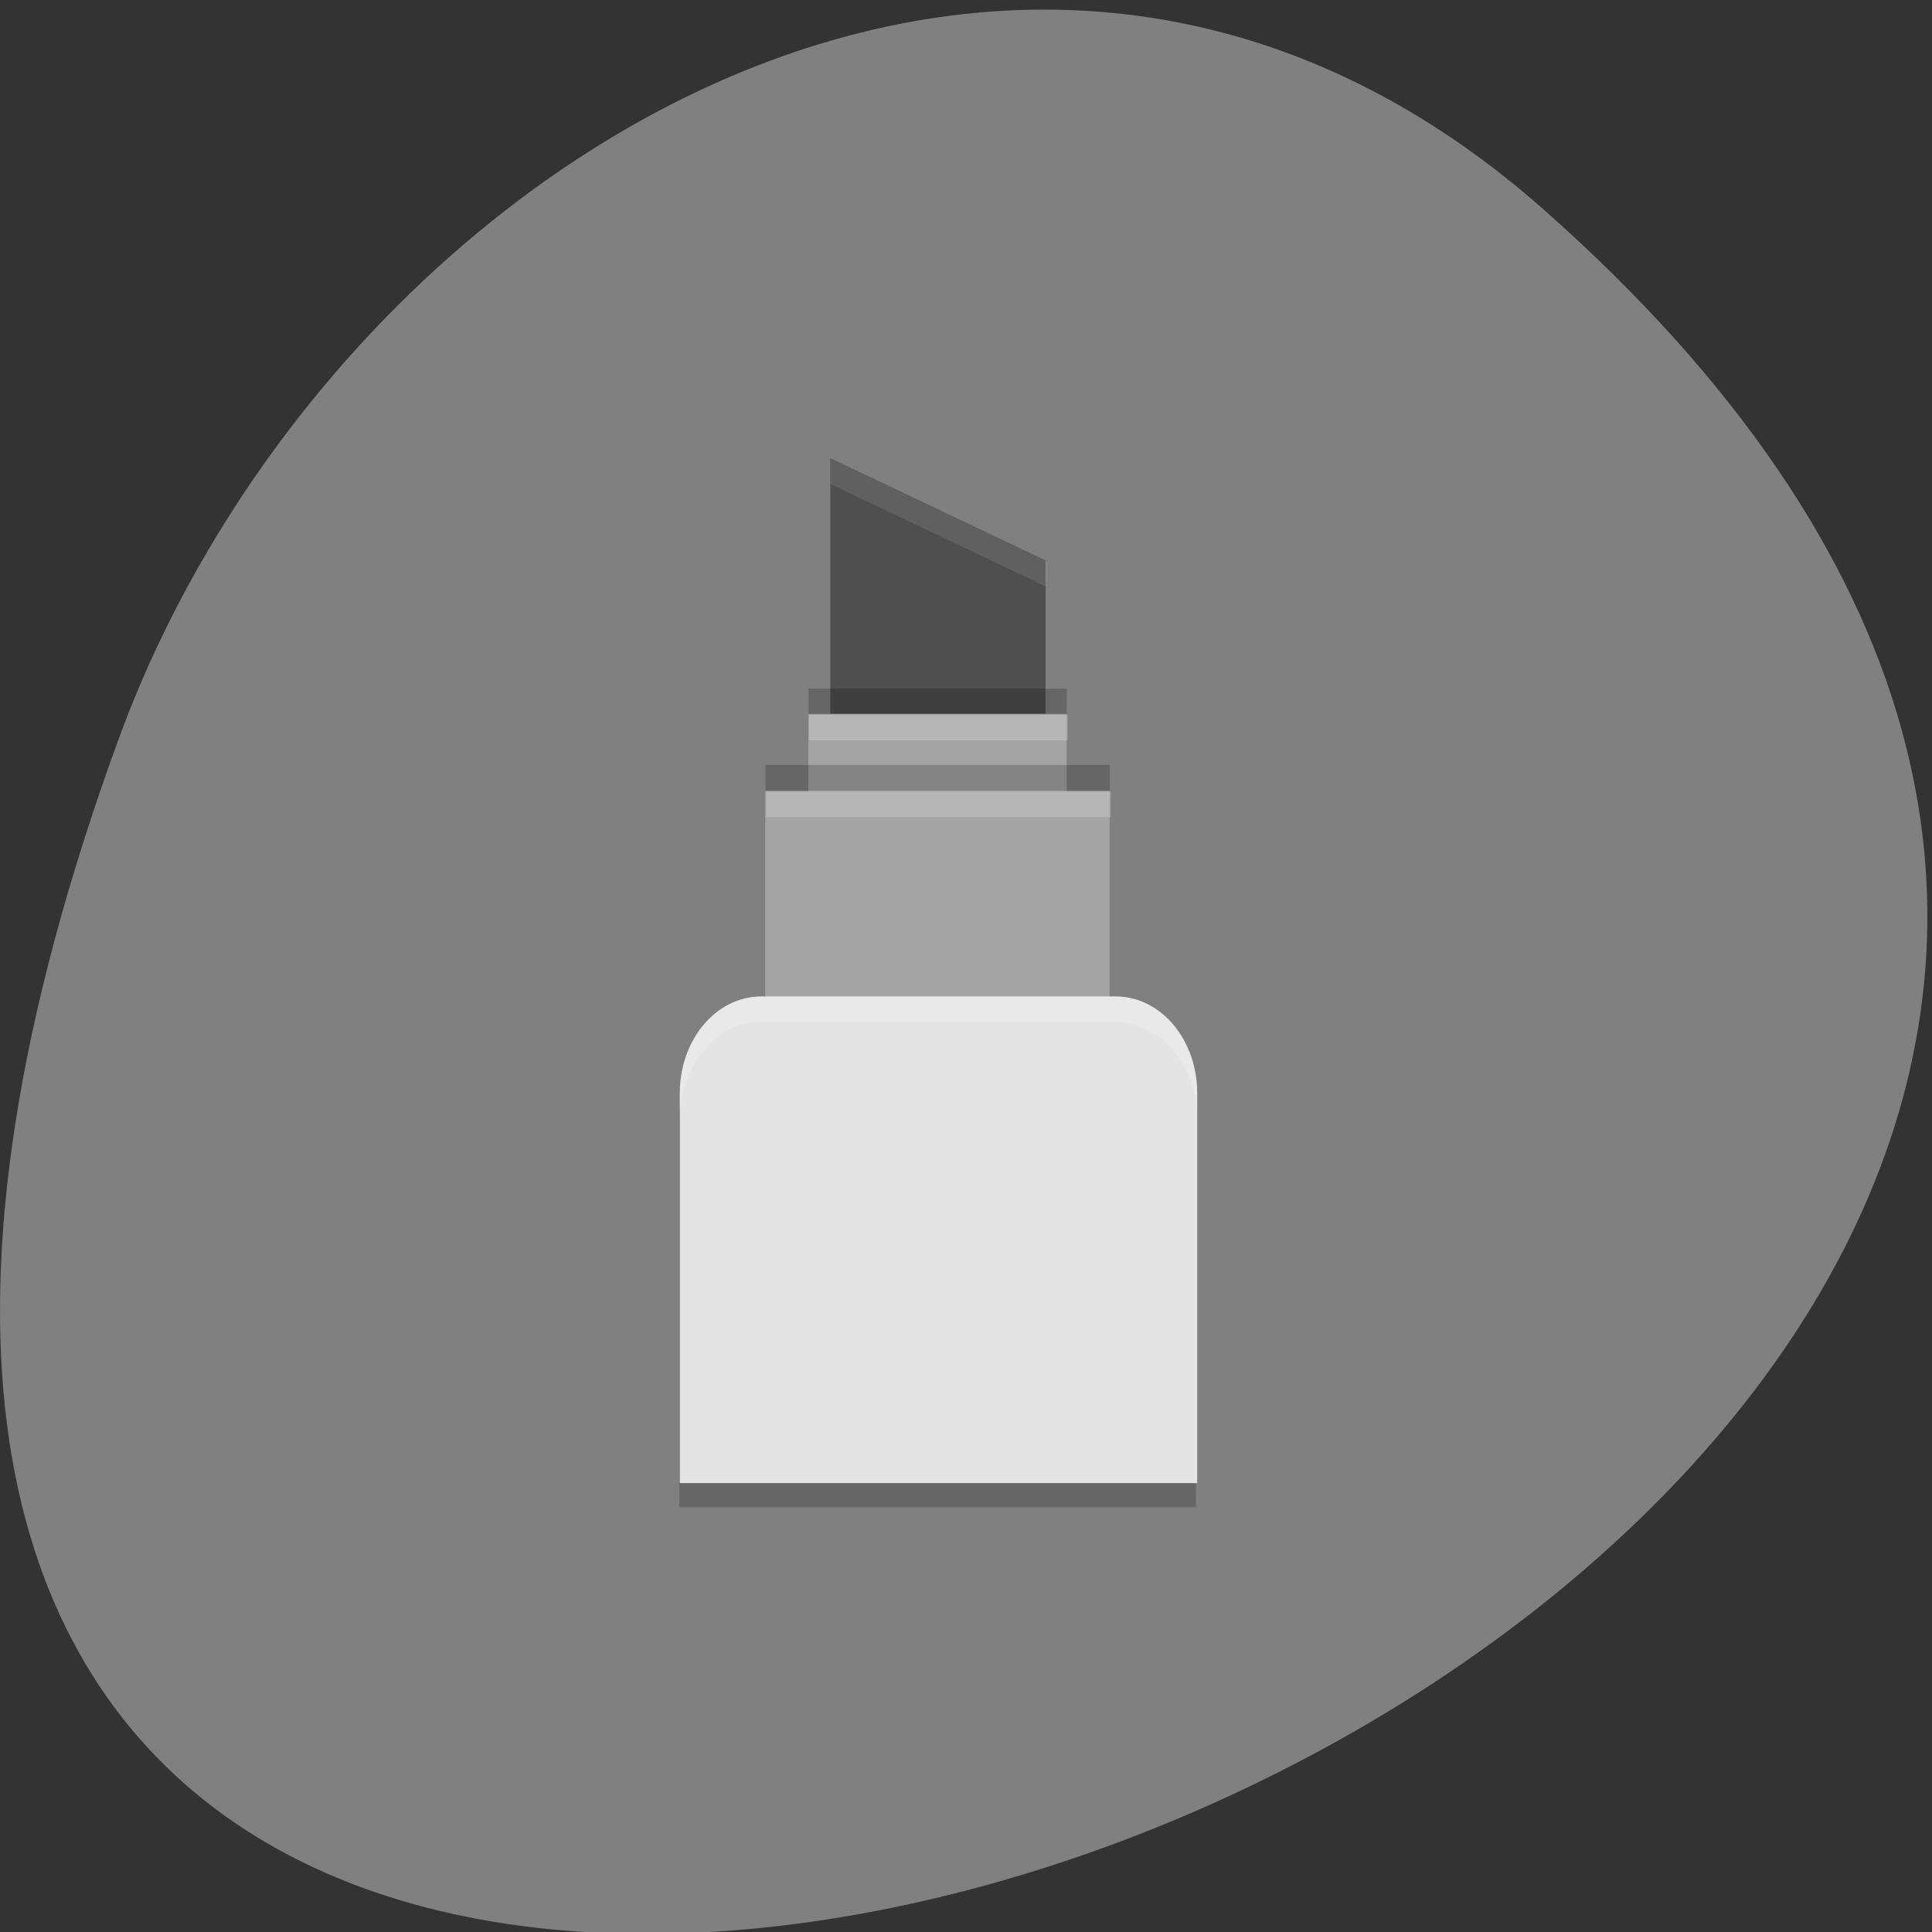 <svg xmlns="http://www.w3.org/2000/svg" viewBox="0 0 256 256"><rect x="0" y="0" width="256" height="256" fill="#333333" stroke="none"/><path d="m -30.21 853.25 c 210.95 184.92 -296.45 371.92 -188.96 70.61 26.768 -75.03 117.6 -133.17 188.96 -70.61 z" fill="#808080" color="#000" transform="matrix(0.996 0 -0.008 0.996 241.37 -822.15)"/><g transform="matrix(10.779 0 0 12.807 55.803 -3593.84)"><path d="m 4.175 291.18 c -0.554 0 -1 0.446 -1 1 v 4.03 h 6.35 v -4.03 c 0 -0.554 -0.446 -1 -1 -1 h -4.35 z" opacity="0.2" fill-rule="evenodd"/><path d="m 5.03 288.74 v -3.384 l 2.646 1.058 v 2.381 z" fill="#4f4f4f"/><g fill="#a4a4a4"><path d="m 4.76,288 h 3.175 v 1.323 H 4.76 z"/><path d="m 4.23,288.8 h 4.233 v 4.762 H 4.23 z"/></g><g transform="matrix(0.265 0 0 0.265 0 284.3)"><path d="M 15.779,25 C 13.685,25 12,26.685 12,28.779 V 44 H 36 V 28.779 C 36,26.685 34.315,25 32.221,25 H 15.78 z" fill="#e4e4e4" fill-rule="evenodd"/><g fill="#fff"><path d="m 18,14 v 1 H 30 V 14 H 18 z" opacity="0.2"/><path d="m 16,17 v 1 H 32 V 17 H 16 z" opacity="0.2"/><path d="M 15.779,25 C 13.685,25 12,26.685 12,28.779 v 1 C 12,27.685 13.685,26 15.779,26 H 32.22 c 2.094,0 3.779,1.685 3.779,3.779 v -1 C 35.999,26.685 34.314,25 32.22,25 H 15.779 z" opacity="0.2" fill-rule="evenodd"/></g></g><path d="m 4.762,287.74 v 0.265 H 7.937 V 287.74 H 4.762 z" opacity="0.2"/><path d="m 4.233,288.53 v 0.265 H 8.466 V 288.53 H 4.233 z" opacity="0.2"/><path transform="matrix(0.265 0 0 0.265 0 284.3)" d="M 19,4 V 5 L 29,9 V 8 L 19,4 z" opacity="0.1" fill="#fff"/></g></svg>